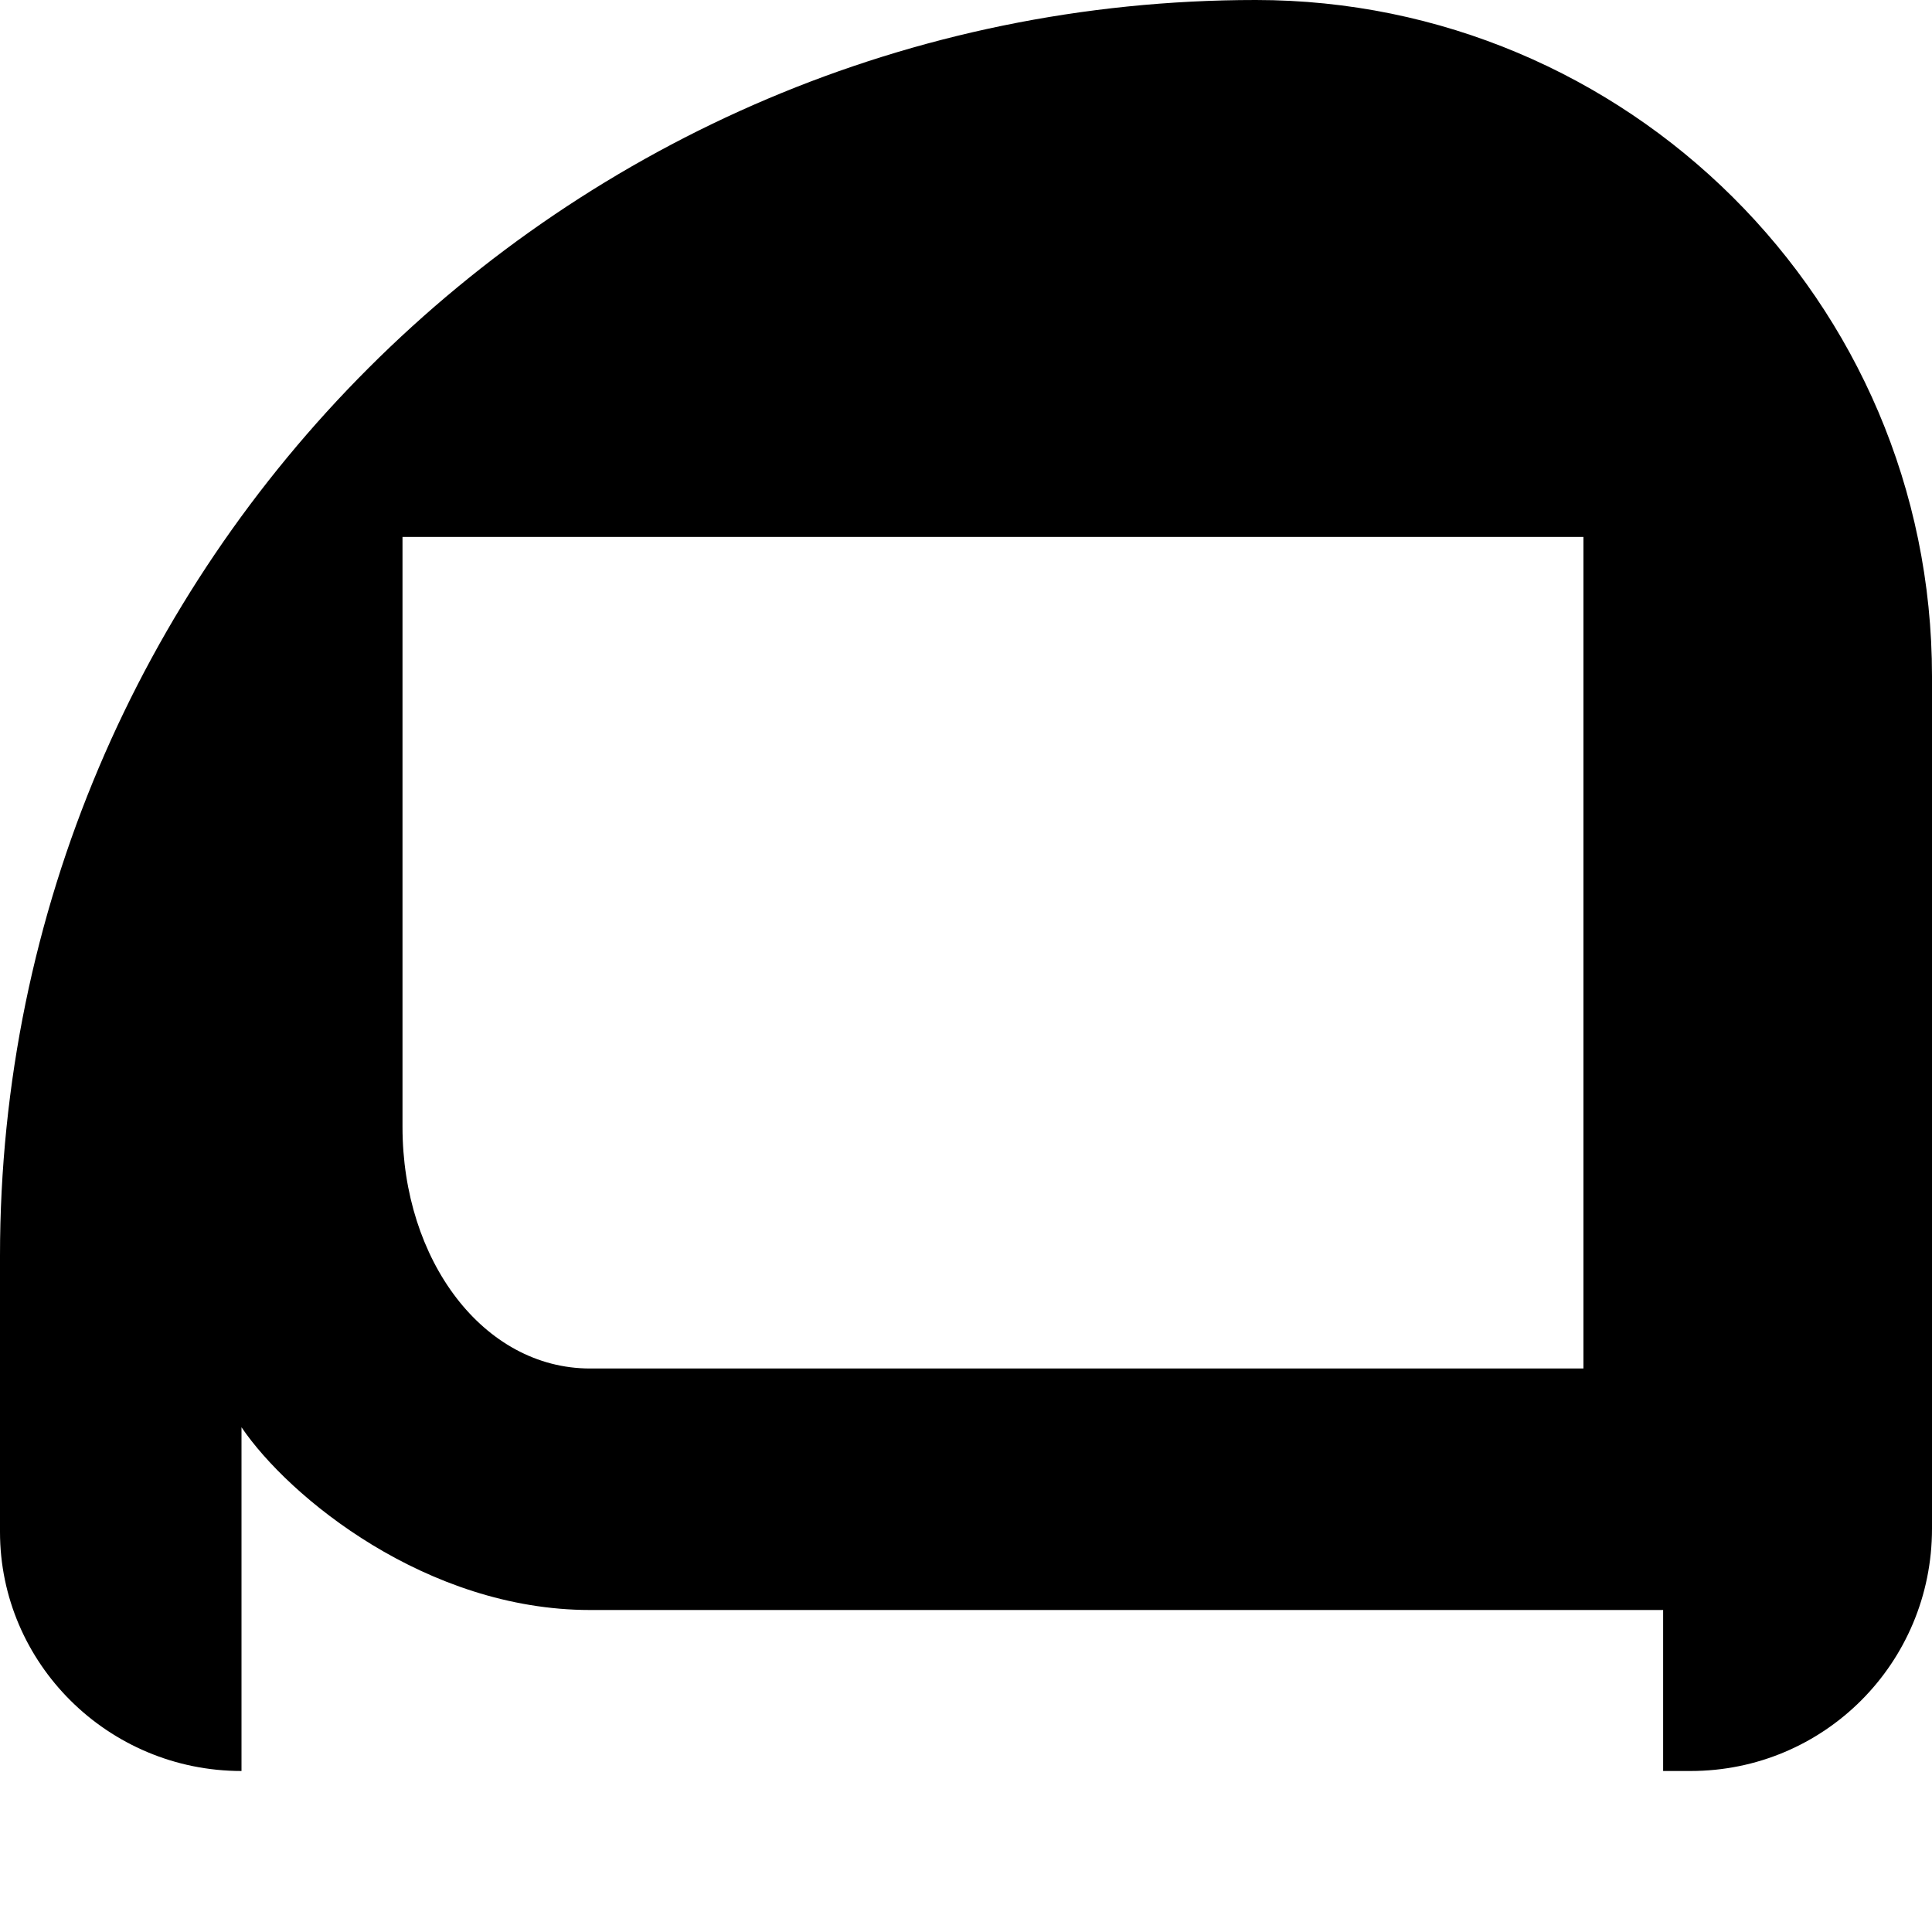 <svg xmlns="http://www.w3.org/2000/svg" viewBox="0 0 24 24" class="icon icon-icon-paintbrush"><path d="M15.6 0C7 0 0 7 0 15.6v3.43C0 20.66 1.34 22 3 22h18c1.66 0 3-1.34 3-3.01V8.4c0-4.67-3.8-8.4-8.4-8.4zM3 20v-2.27C3.59 18.6 5.3 20 7.33 20h13.33v2H3zm16.67-3H7.33C6 17 5 15.65 5 14V6.67h14.67V17z"/></svg>

